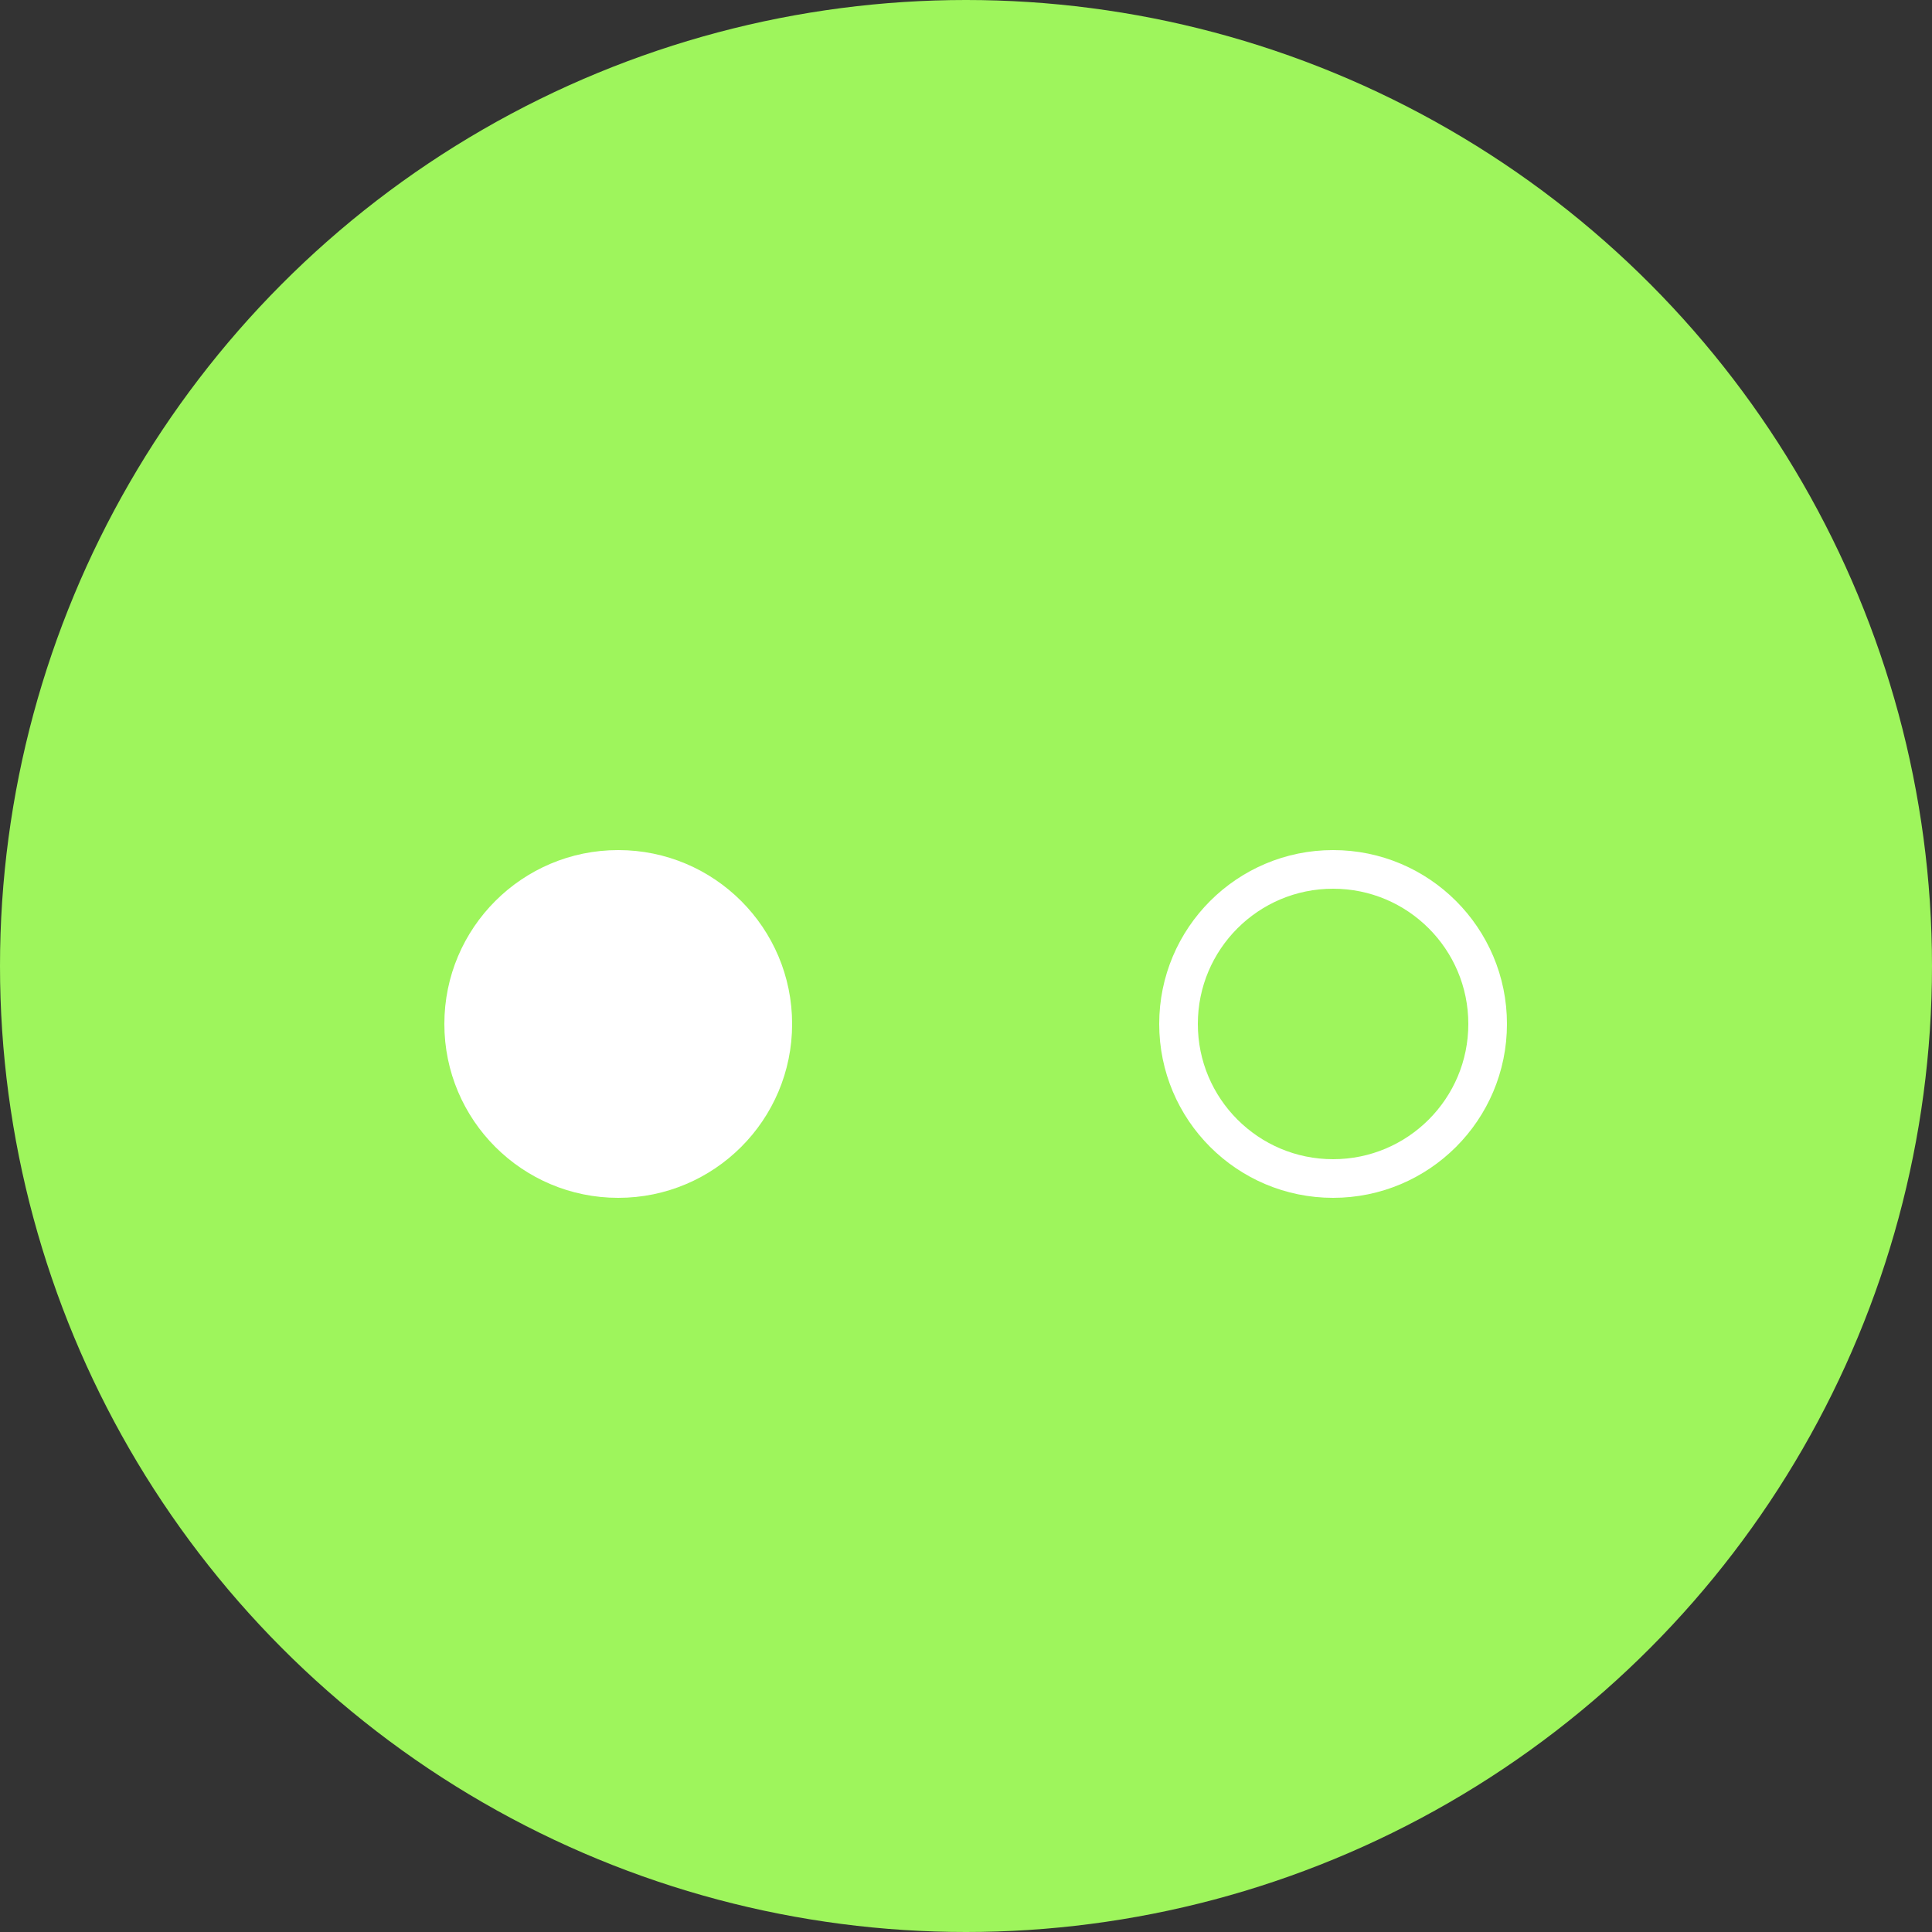 <svg xmlns="http://www.w3.org/2000/svg" width="100" height="100" viewBox="0 0 100 100">
  <rect x="0" y="0" width="100" height="100" fill="#333333" stroke="none"/>
  <g id="treinos_ab" transform="translate(-10 -90)">
    <circle id="Elipse_2" data-name="Elipse 2" cx="50" cy="50" r="50" transform="translate(10 90)" fill="#9ef55c"/>
    <g id="Grupo_51" data-name="Grupo 51">
      <circle id="Elipse_3" data-name="Elipse 3" cx="9" cy="9" r="9" transform="translate(33 134)" fill="#fff"/>
      <g id="Elipse_4" data-name="Elipse 4" transform="translate(70 134)" fill="none" stroke="#fff" stroke-width="2">
        <circle cx="9" cy="9" r="9" stroke="none"/>
        <circle cx="9" cy="9" r="8" fill="none"/>
      </g>
    </g>
  </g>
</svg>
